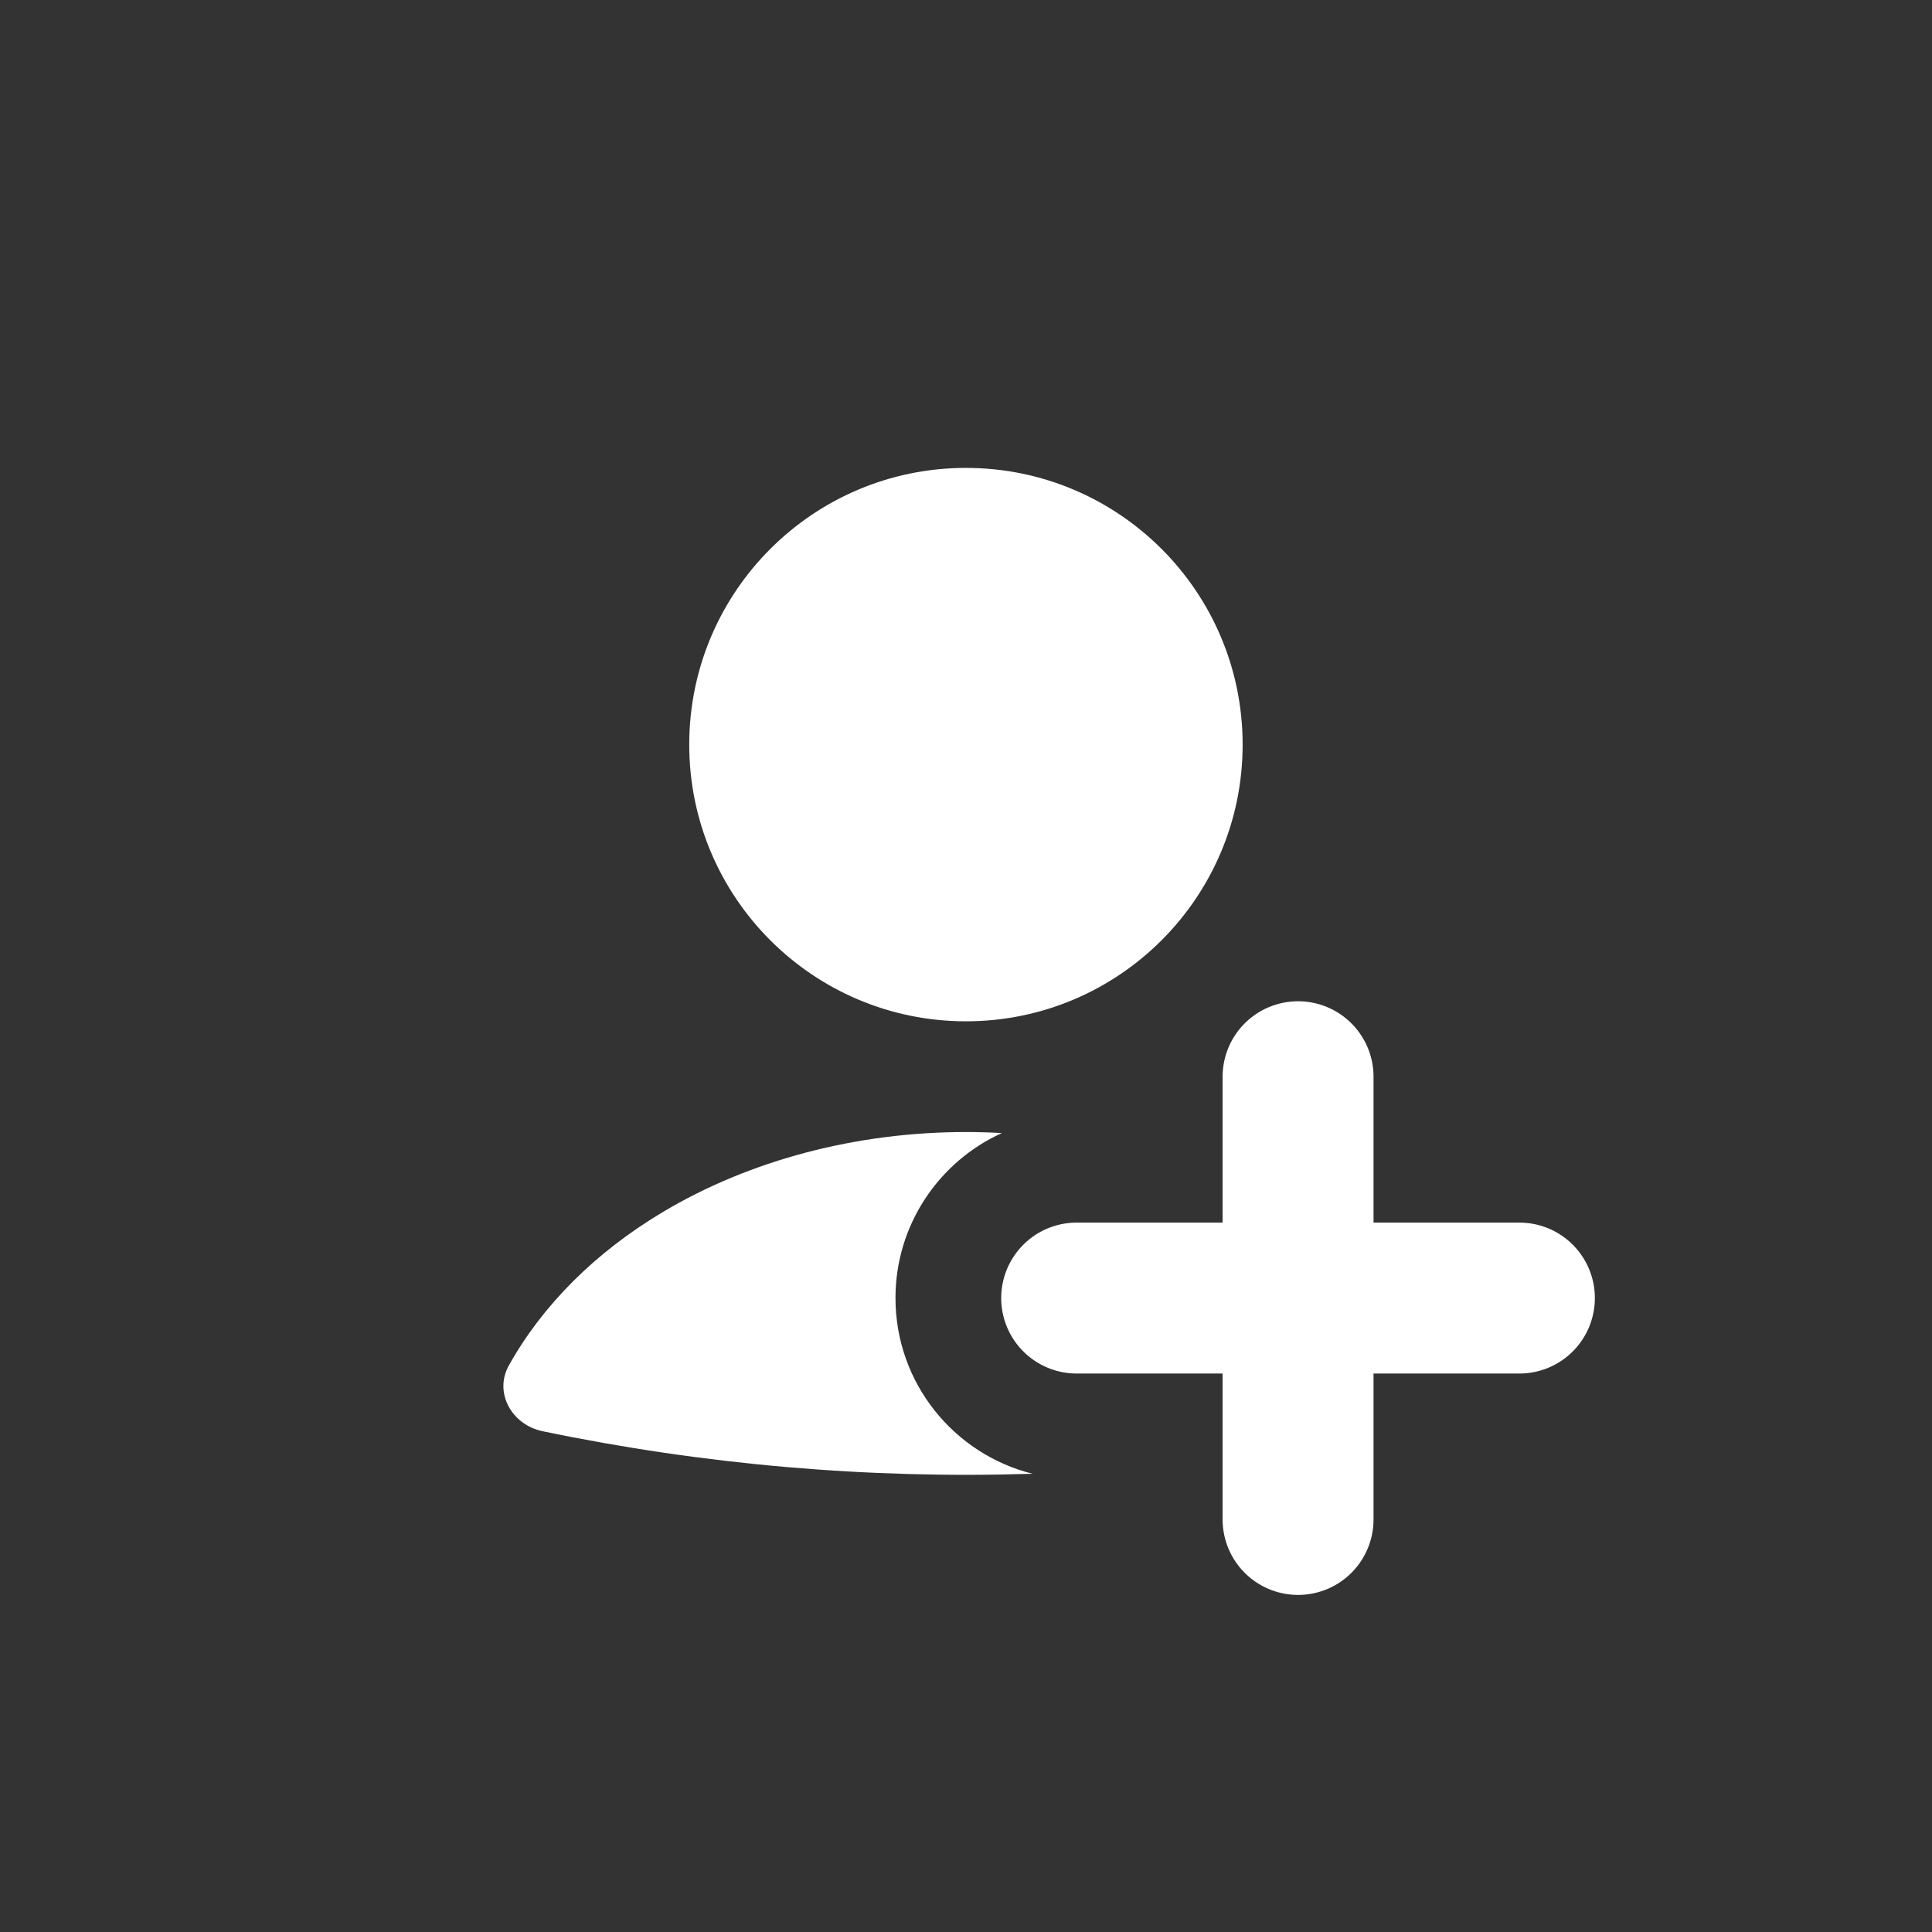 <svg width="32" height="32" viewBox="0 0 32 32" fill="none" xmlns="http://www.w3.org/2000/svg">
<rect x="0" y="0" width="32" height="32" fill="#333333" stroke="none"/>
<path fill-rule="evenodd" clip-rule="evenodd" d="M16.594 18.767C16.397 18.756 16.198 18.75 15.999 18.75C14.183 18.75 12.418 19.216 10.977 20.076C9.858 20.744 8.984 21.62 8.428 22.617C8.177 23.069 8.478 23.599 8.985 23.705C11.66 24.262 14.385 24.497 17.102 24.41C15.798 24.084 14.832 22.905 14.832 21.5C14.832 20.285 15.555 19.238 16.594 18.767Z" fill="white"/>
<path d="M21.5 17.834L21.5 25.167" stroke="white" stroke-width="2.5" stroke-linecap="round"/>
<path d="M25.166 21.5L17.833 21.5" stroke="white" stroke-width="2.5" stroke-linecap="round"/>
<circle cx="15.999" cy="12.333" r="4.583" fill="white"/>
</svg>
